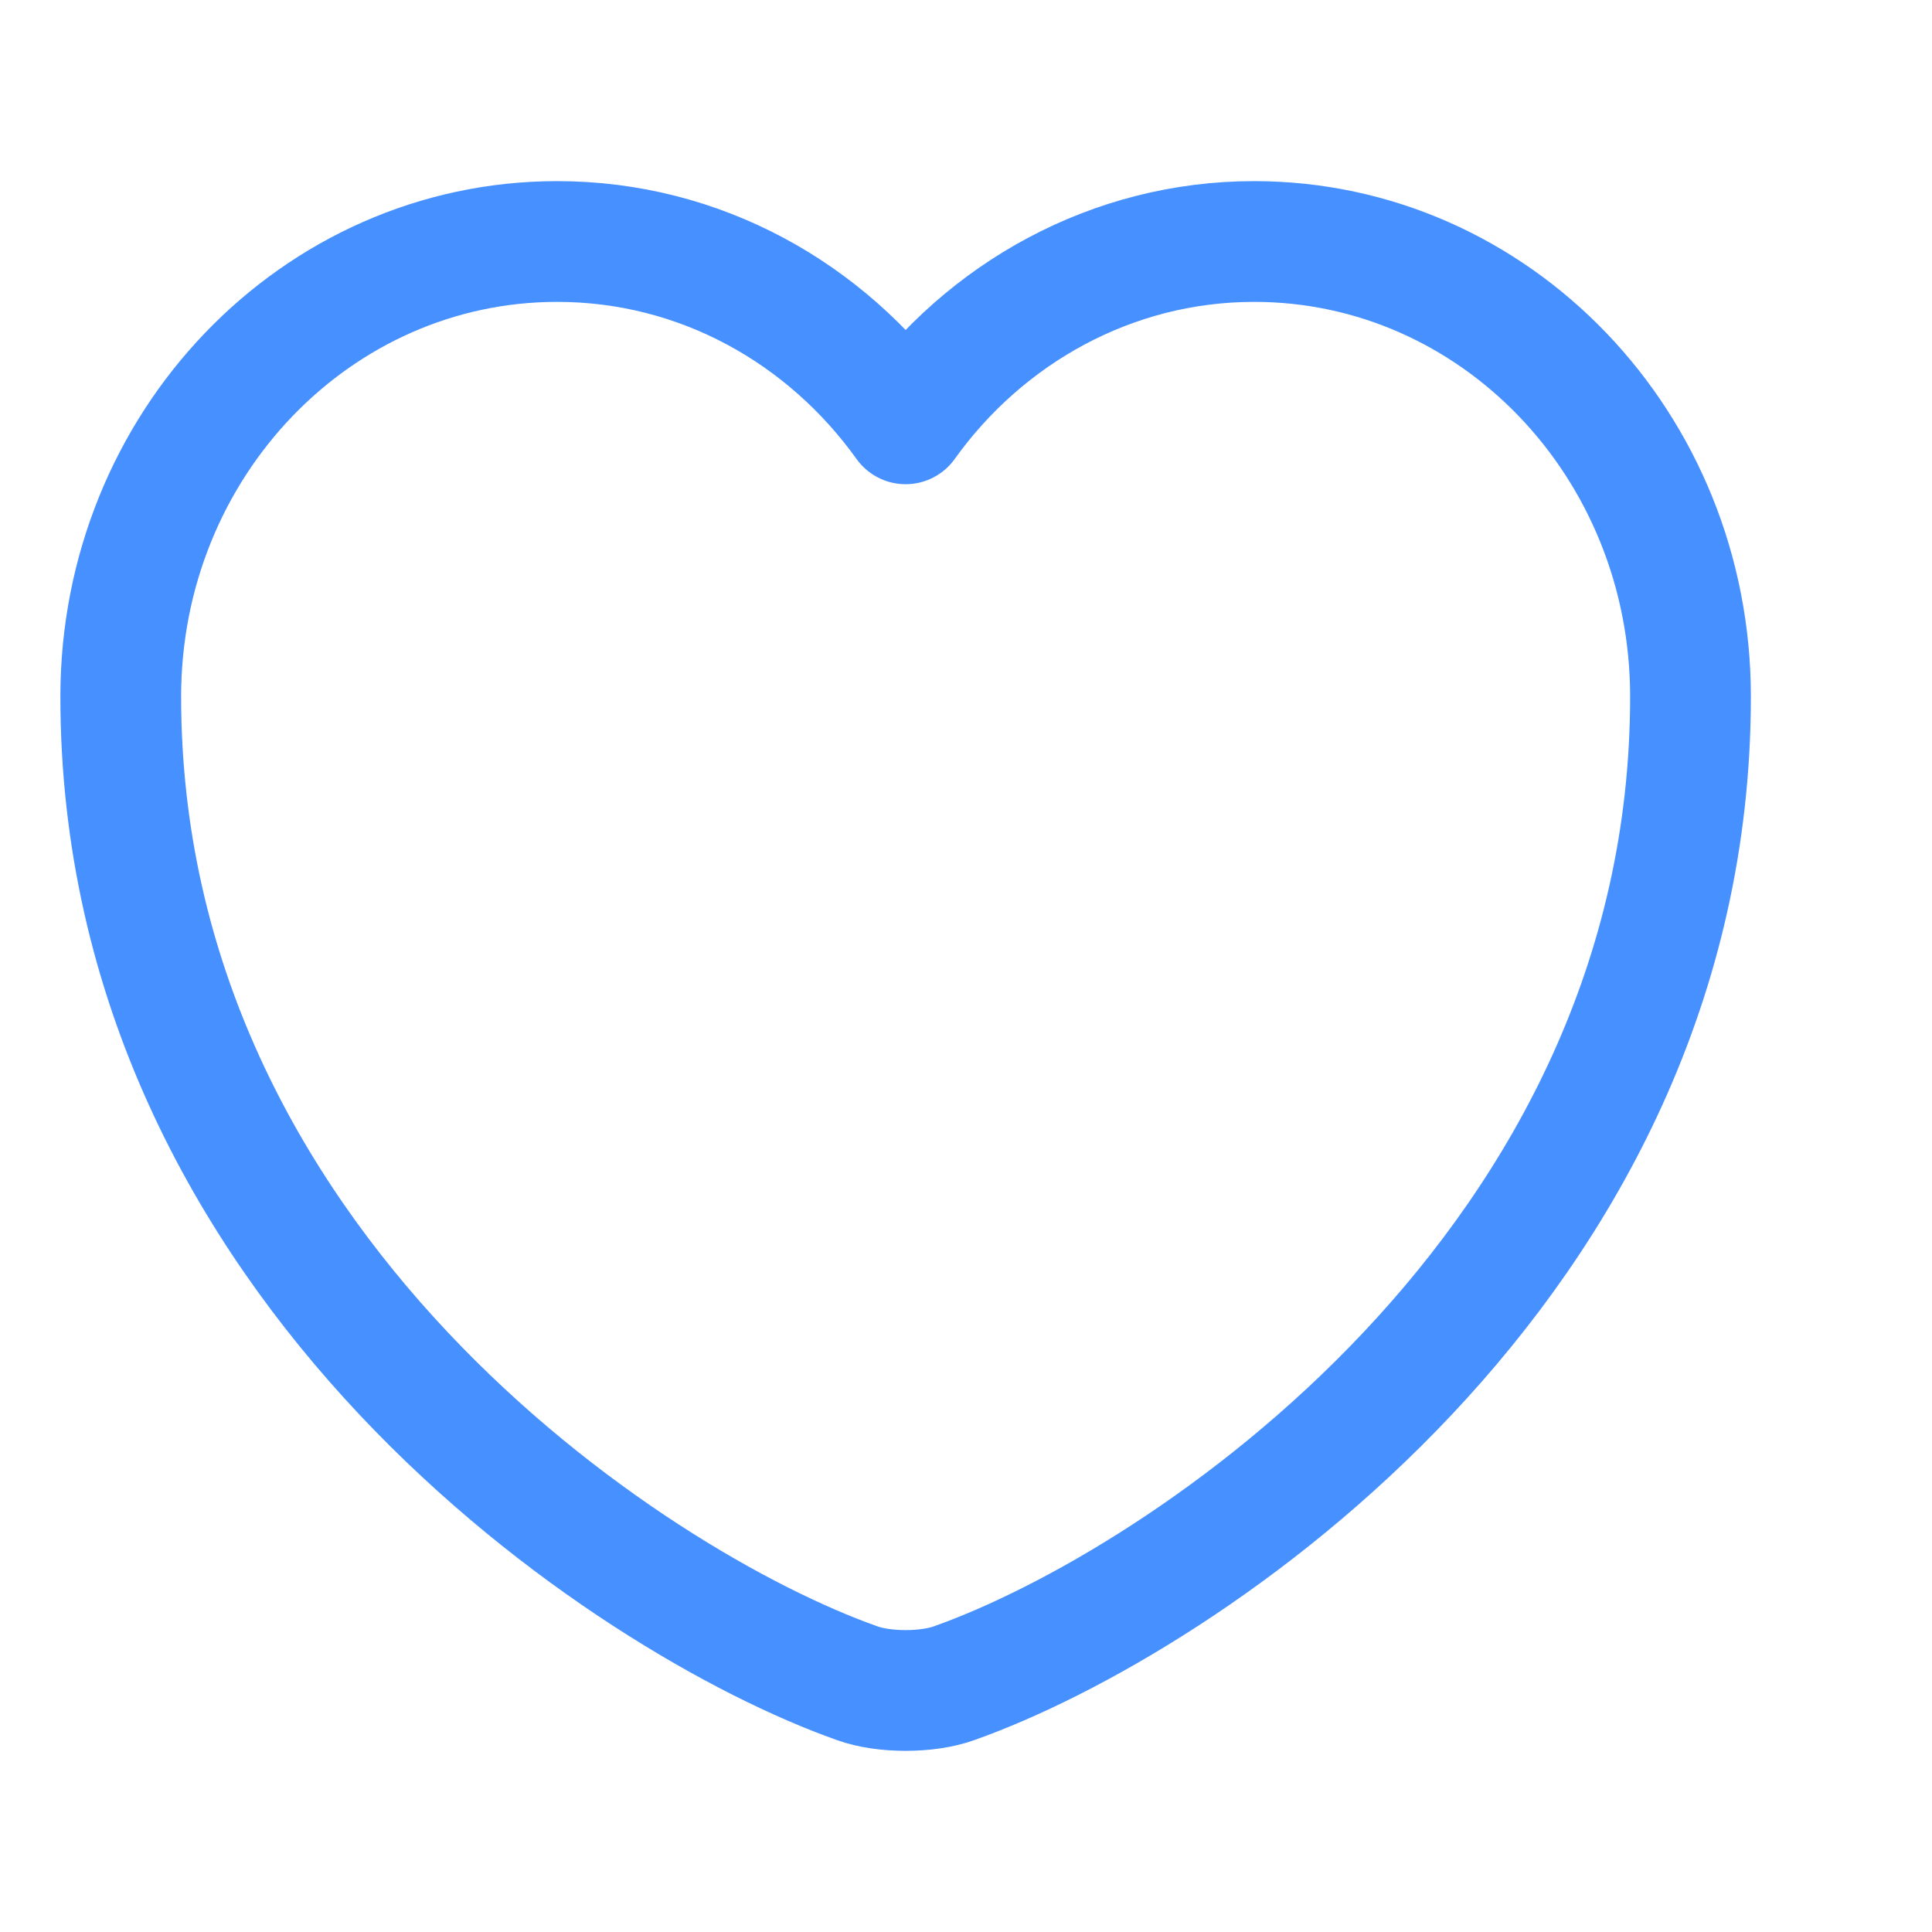 <svg width="16" height="16" viewBox="0 0 16 16" fill="none" xmlns="http://www.w3.org/2000/svg">
<path d="M7.903 13.939C7.682 14.02 7.318 14.02 7.097 13.939C5.212 13.272 1 10.488 1 5.769C1 3.685 2.619 2 4.614 2C5.797 2 6.843 2.593 7.5 3.51C8.156 2.593 9.21 2 10.386 2C12.382 2 14 3.685 14 5.769C14 10.488 9.788 13.272 7.903 13.939Z" stroke="#4790FF" stroke-linecap="round" stroke-linejoin="round"/>
</svg>
